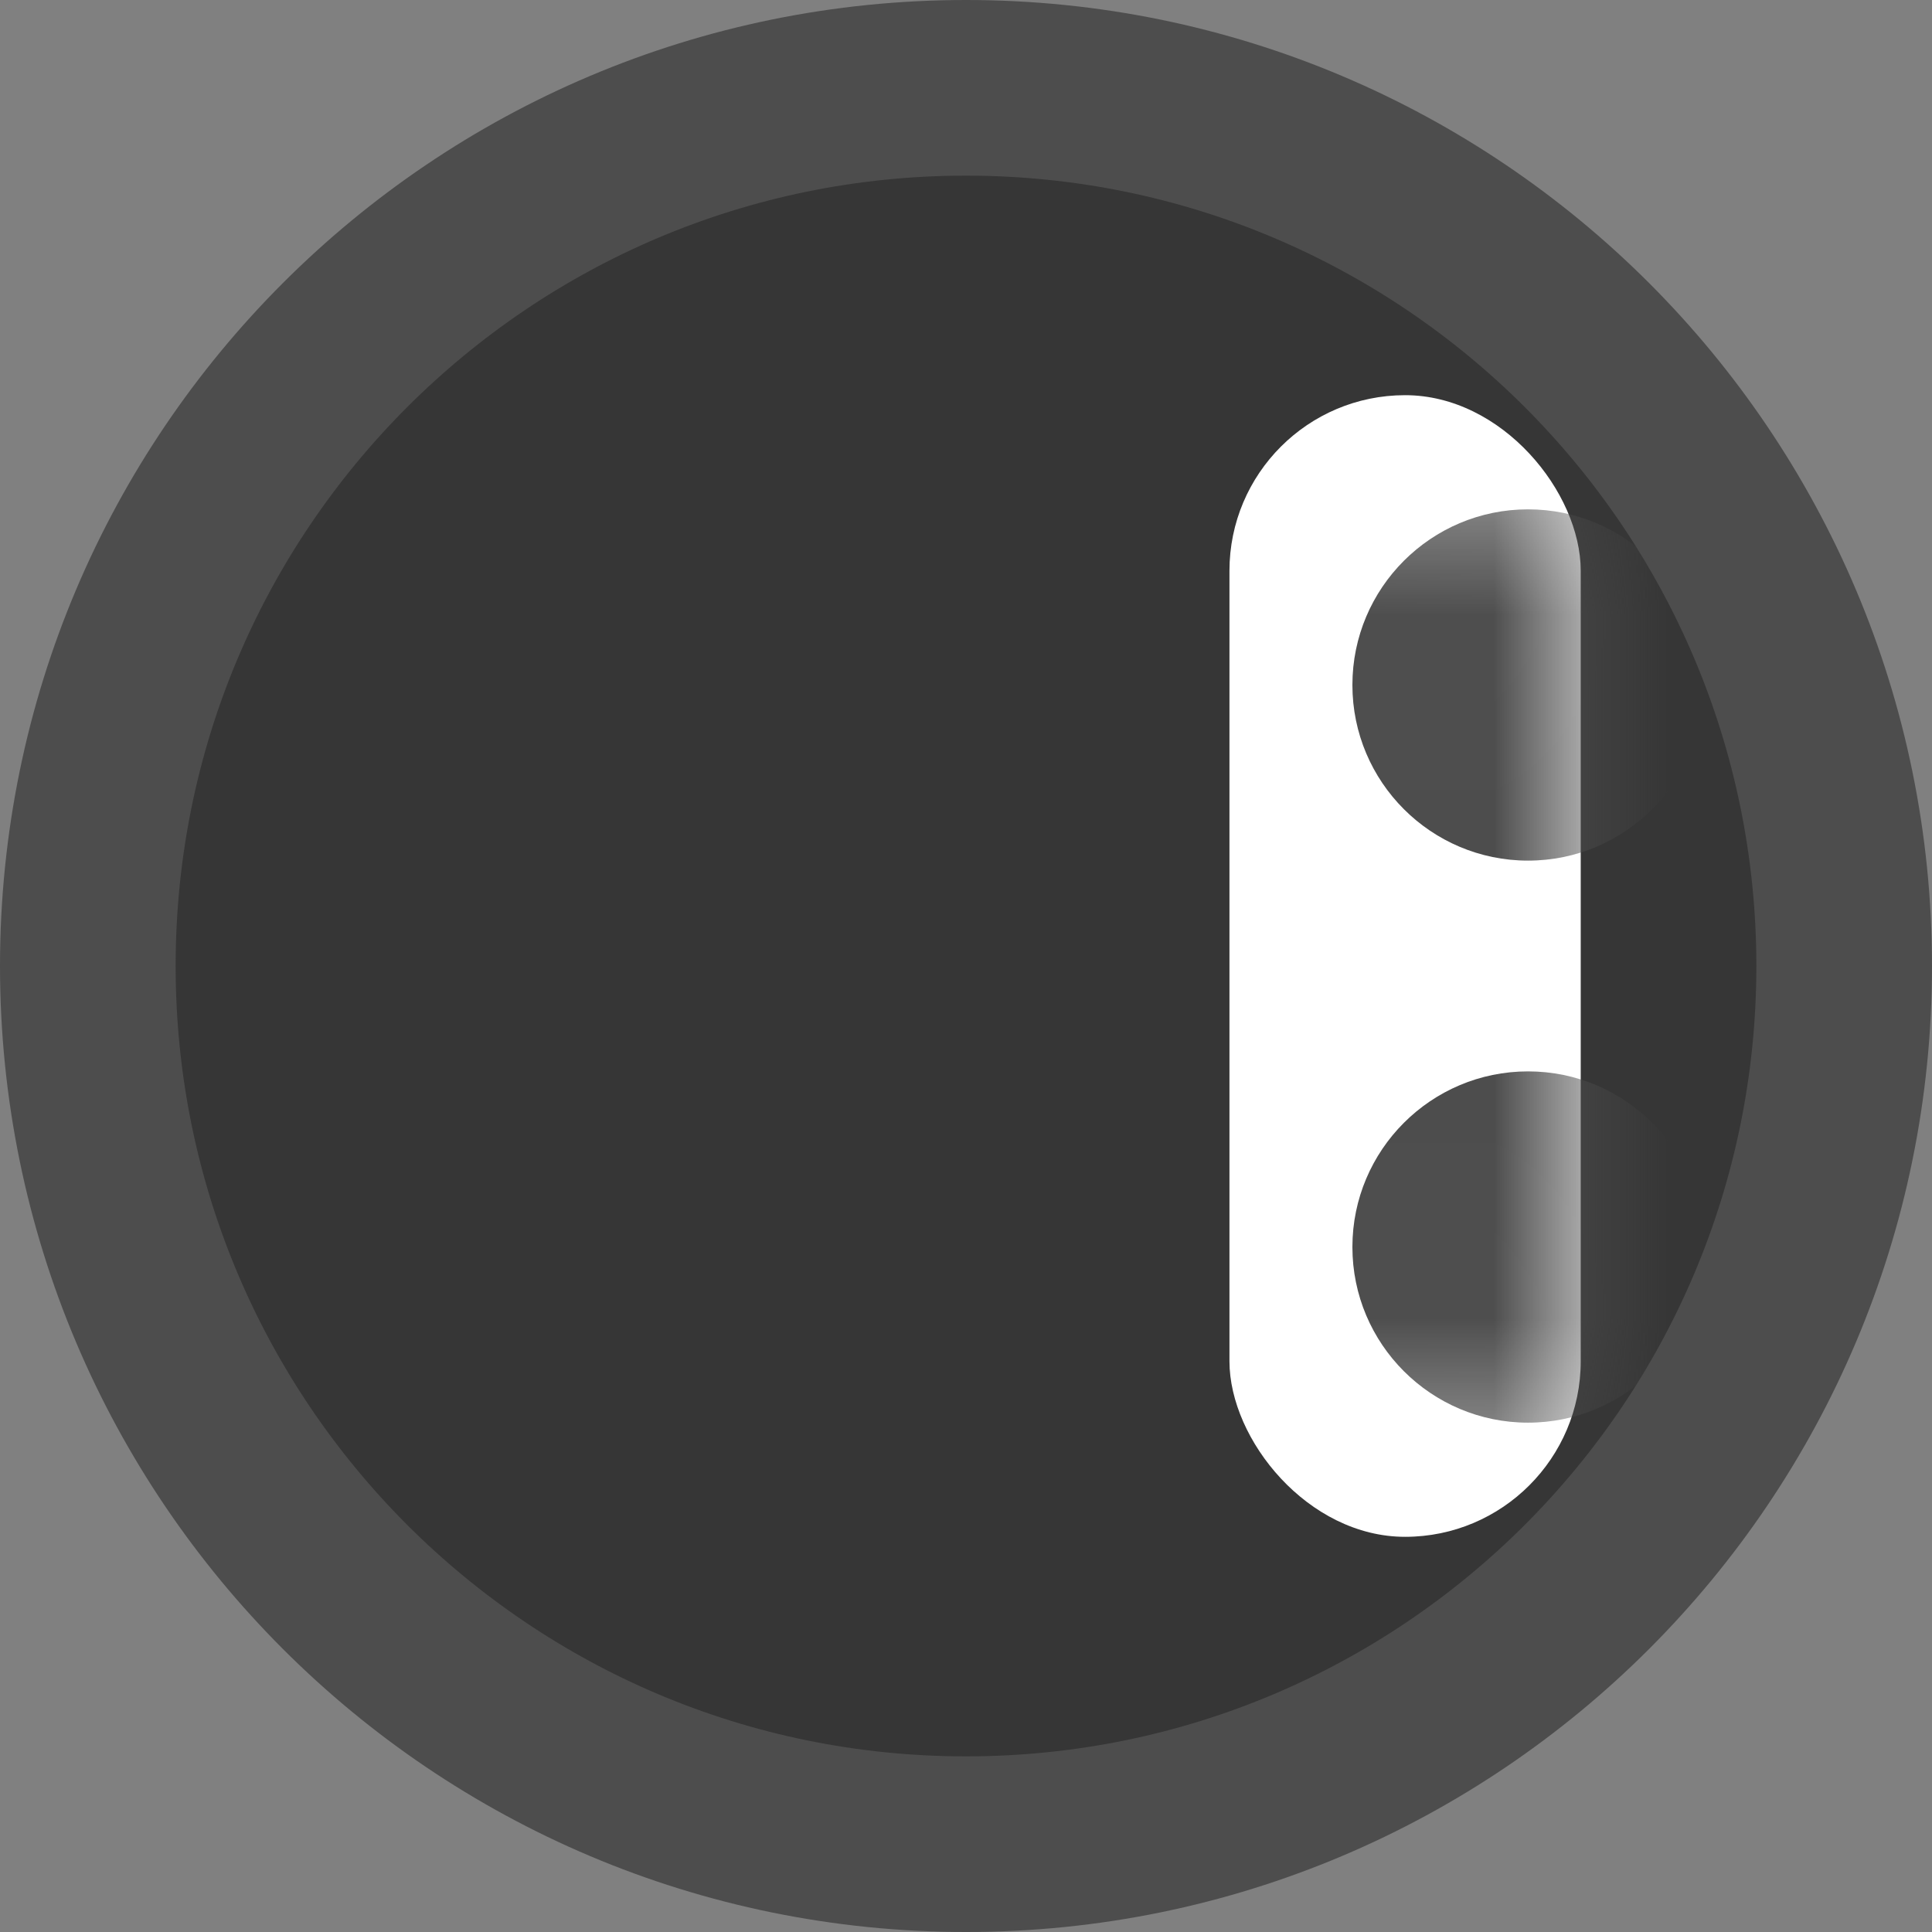 <svg width="11" height="11" viewBox="0 0 11 11" fill="none" xmlns="http://www.w3.org/2000/svg">
<rect x="0" y="0" width="11" height="11" fill="#808080" stroke="none"/>
<path d="M5.5 0.5C8.261 0.5 10.5 2.739 10.5 5.5C10.5 8.261 8.261 10.5 5.5 10.5C2.739 10.5 0.5 8.261 0.5 5.5C0.5 2.739 2.739 0.5 5.5 0.5Z" fill="#363636" stroke="#4D4D4D"/>
<rect x="7" y="2.25" width="2" height="6.5" rx="1" fill="white"/>
<mask id="mask0_125_32" style="mask-type:alpha" maskUnits="userSpaceOnUse" x="7" y="2" width="2" height="7">
<path d="M7 3.25C7 2.698 7.448 2.25 8 2.25C8.552 2.25 9 2.698 9 3.25V7.75C9 8.302 8.552 8.75 8 8.75C7.448 8.75 7 8.302 7 7.75V3.25Z" fill="white"/>
</mask>
<g mask="url(#mask0_125_32)">
<path d="M9.7 7.1C9.7 7.652 9.252 8.1 8.7 8.1C8.148 8.1 7.7 7.652 7.7 7.1C7.7 6.548 8.148 6.1 8.7 6.1C9.252 6.1 9.7 6.548 9.7 7.1Z" fill="#4D4D4D"/>
<path d="M9.7 3.9C9.7 4.452 9.252 4.9 8.7 4.9C8.148 4.9 7.7 4.452 7.7 3.9C7.7 3.348 8.148 2.9 8.7 2.9C9.252 2.9 9.7 3.348 9.7 3.9Z" fill="#4D4D4D"/>
</g>
</svg>
